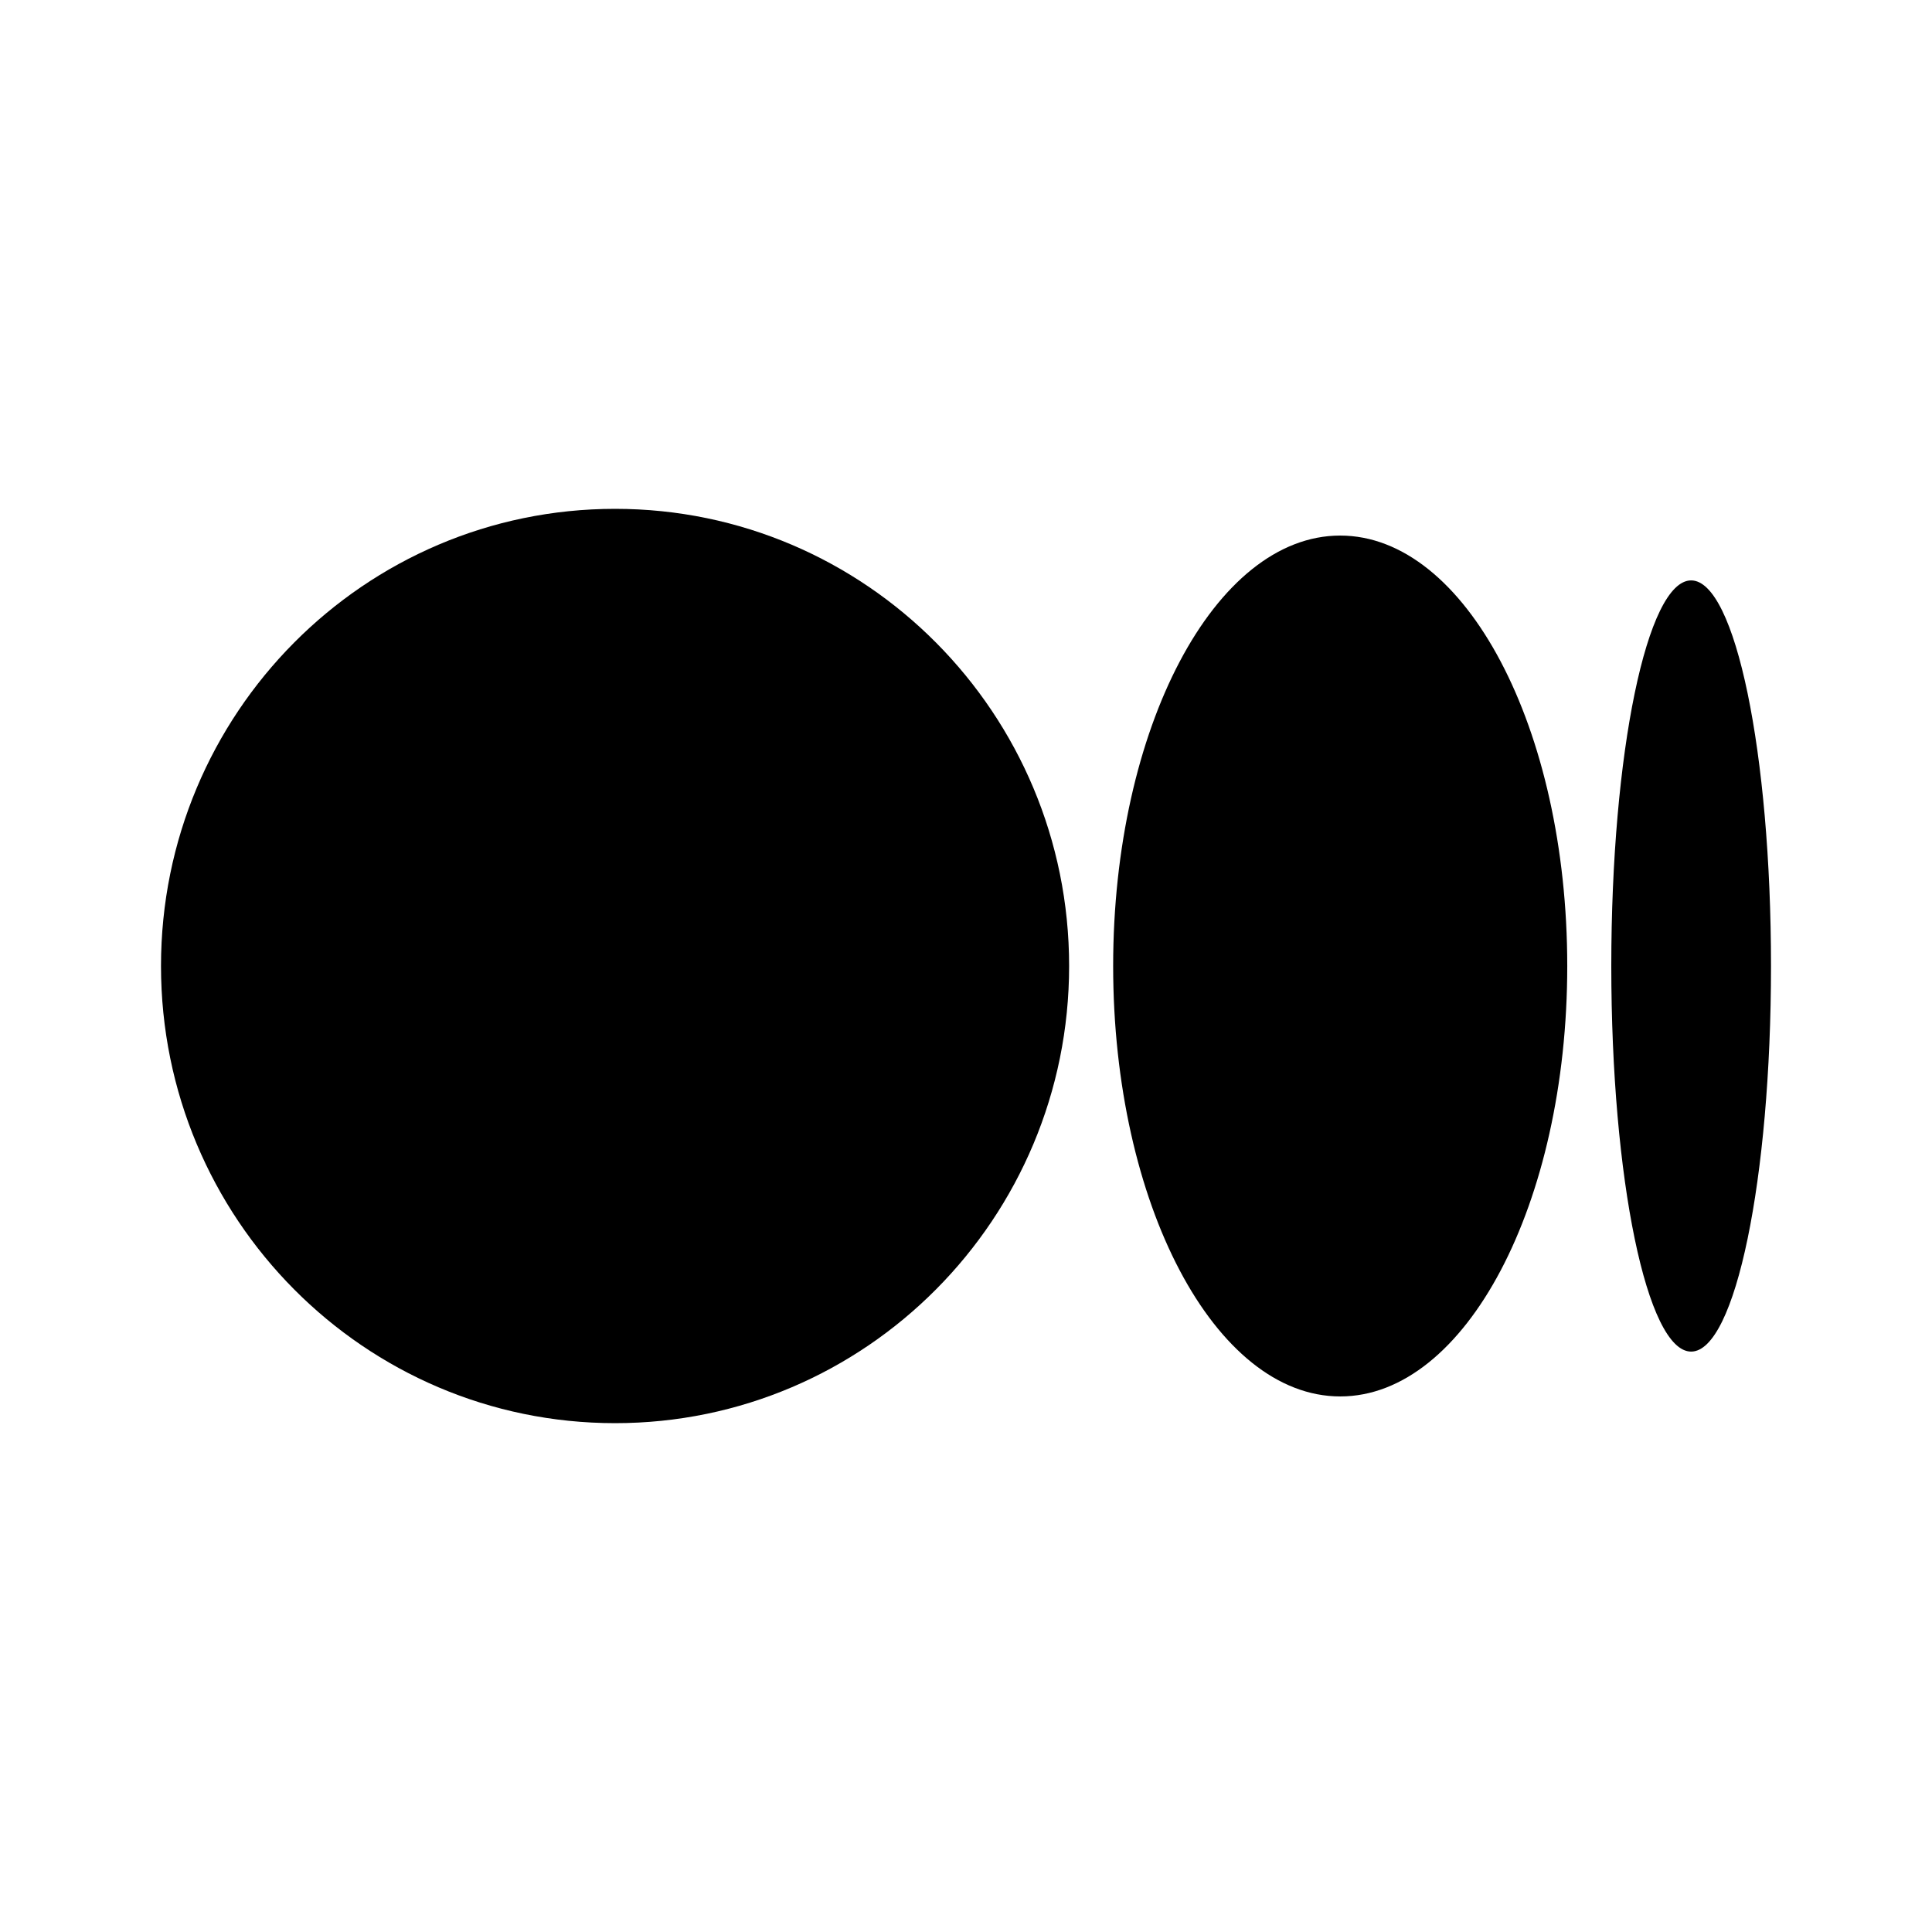 <svg aria-label="medium logo" viewBox="0 0 24 24" xmlns="http://www.w3.org/2000/svg">
<path d="M13.281 12C13.281 15.137 10.756 17.679 7.641 17.679C4.526 17.679 2 15.137 2 12C2 8.864 4.525 6.321 7.641 6.321C10.756 6.321 13.281 8.864 13.281 12Z" />
<path d="M19.469 12C19.469 14.952 18.206 17.347 16.649 17.347C15.091 17.347 13.828 14.952 13.828 12C13.828 9.048 15.091 6.653 16.648 6.653C18.206 6.653 19.469 9.047 19.469 12Z" />
<path d="M22 12C22 14.645 21.556 16.79 21.008 16.79C20.46 16.79 20.016 14.645 20.016 12C20.016 9.355 20.46 7.21 21.008 7.21C21.556 7.21 22 9.355 22 12Z" />
</svg>
